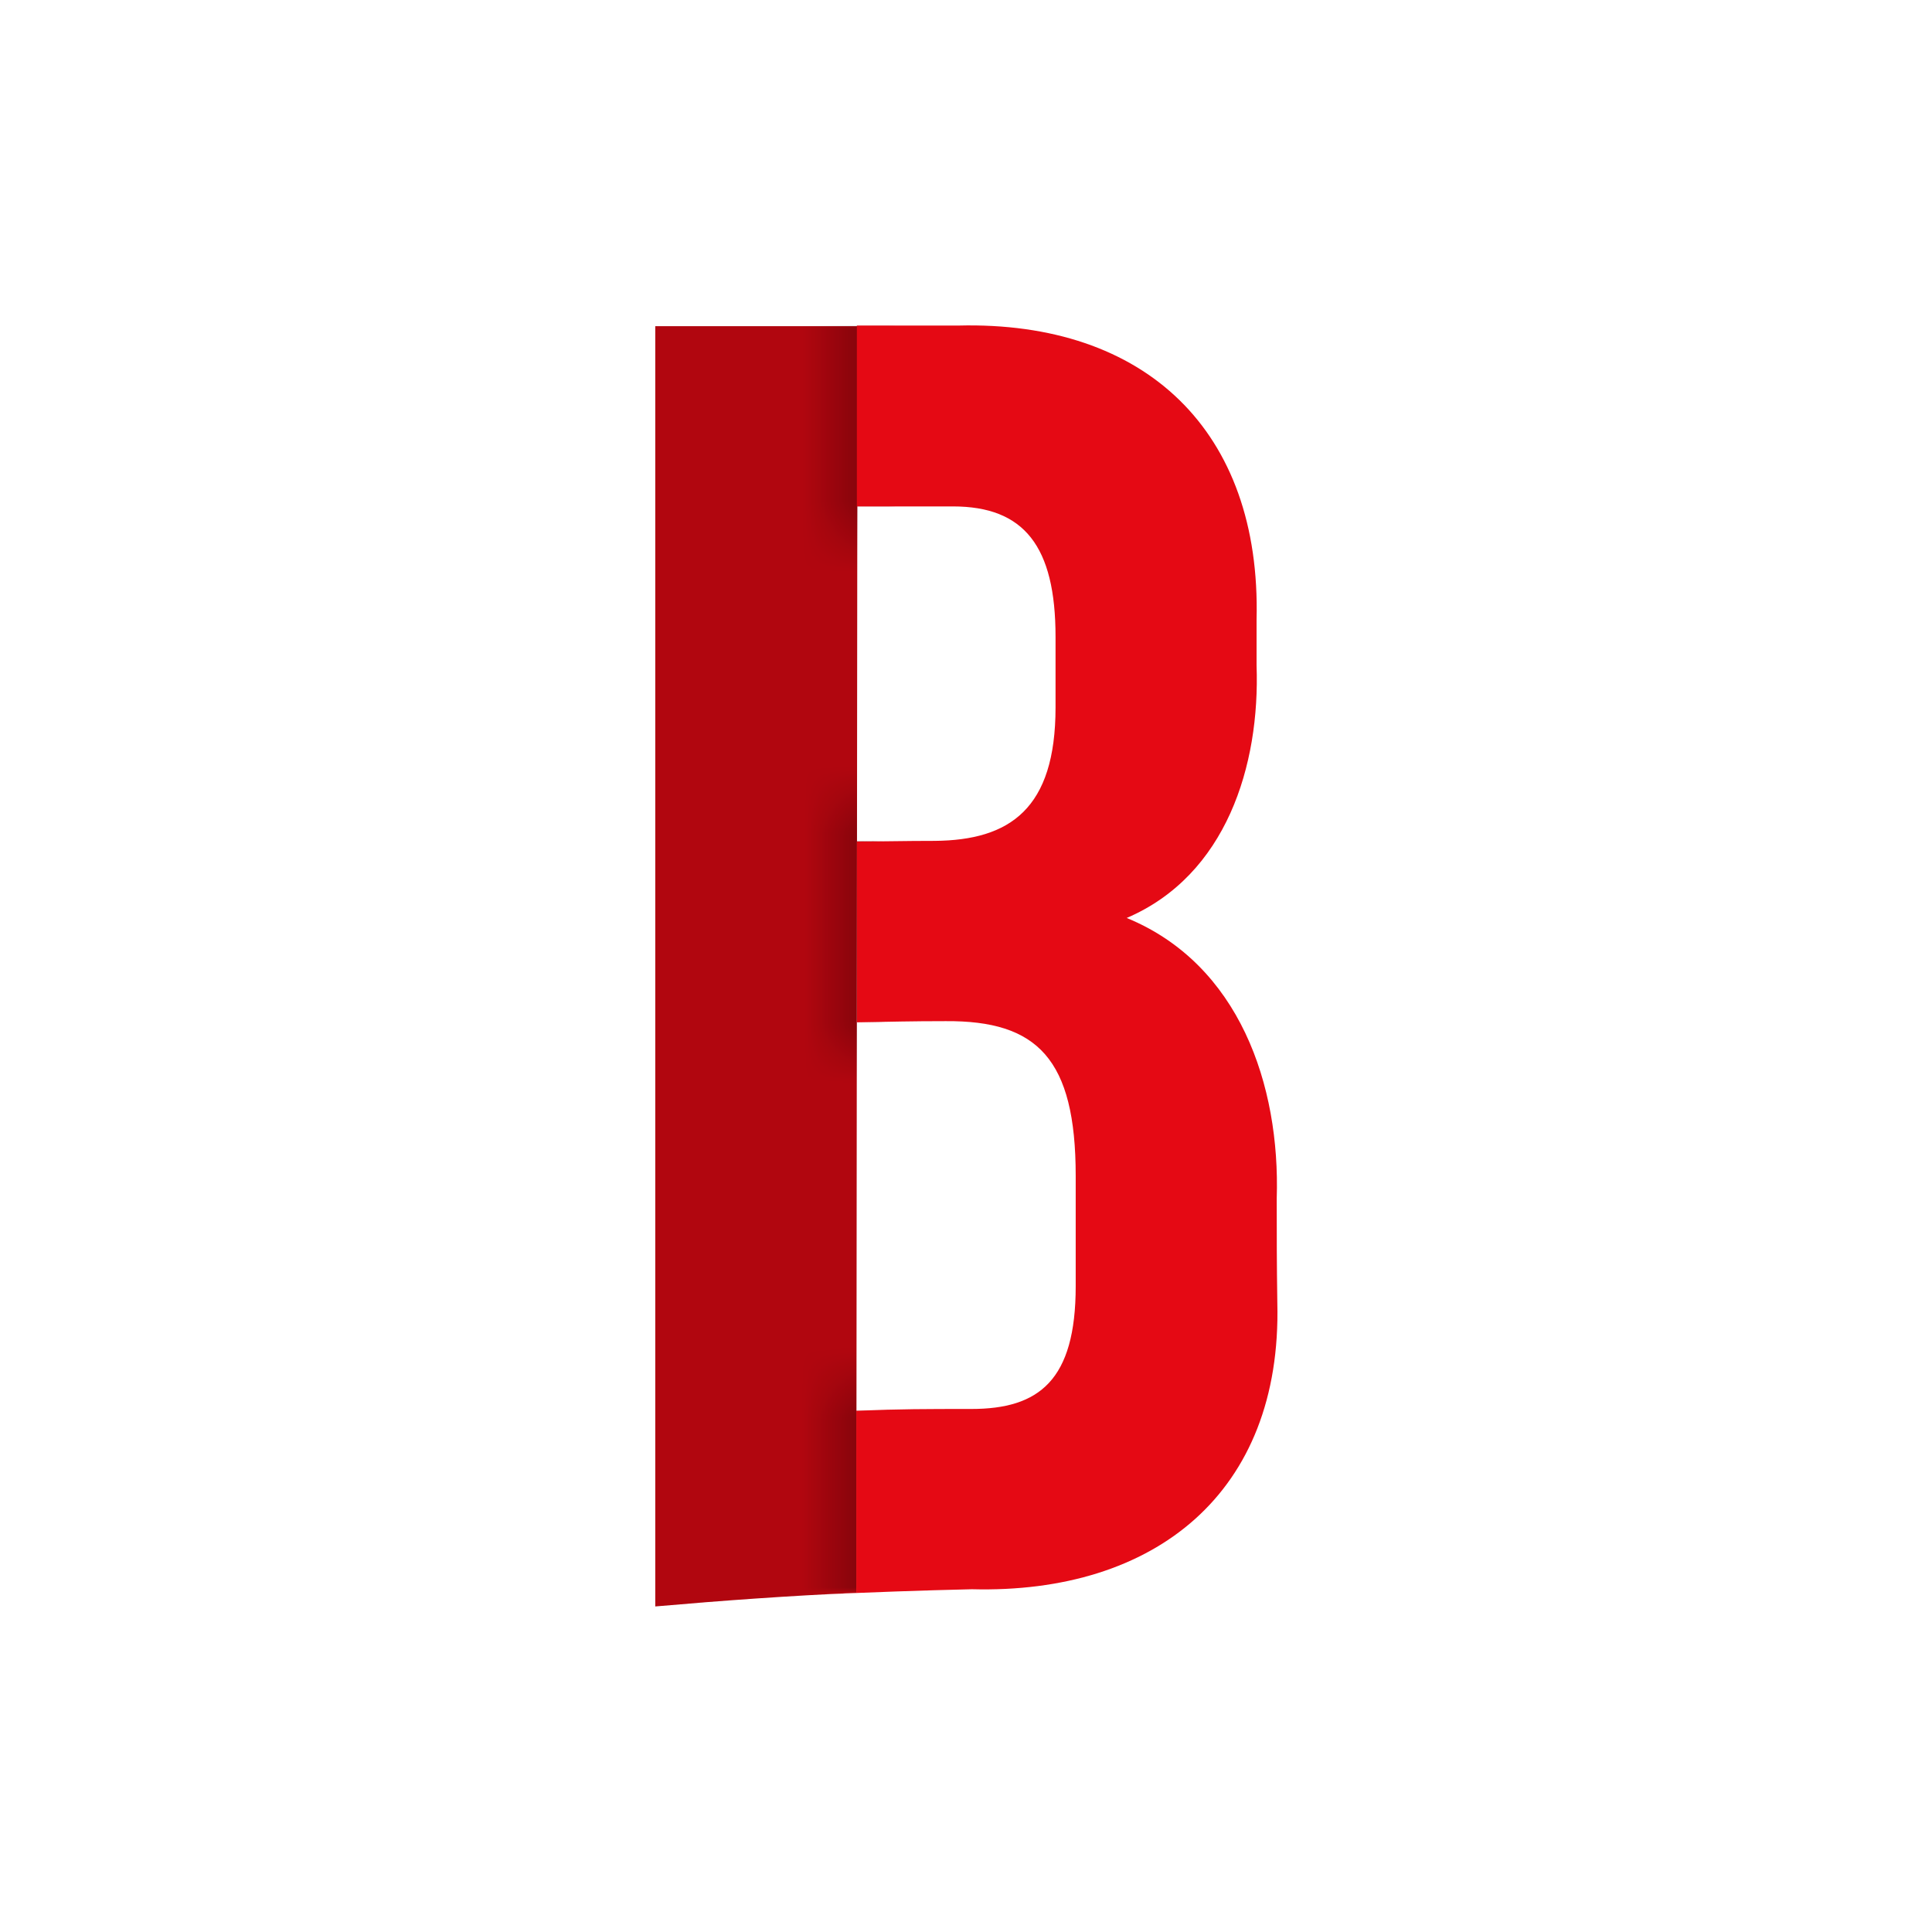 <?xml version="1.0" encoding="utf-8"?>
<!-- Generator: Adobe Illustrator 28.1.0, SVG Export Plug-In . SVG Version: 6.00 Build 0)  -->
<svg version="1.1" id="Livello_1" xmlns="http://www.w3.org/2000/svg" xmlns:xlink="http://www.w3.org/1999/xlink" x="0px" y="0px"
	 viewBox="0 0 325.8 325.8" style="enable-background:new 0 0 325.8 325.8;" xml:space="preserve">
<style type="text/css">
	.st0{fill:#B1060F;}
	
		.st1{clip-path:url(#SVGID_00000106143846358203432330000003520321203498730165_);fill:url(#SVGID_00000141454754010316035790000012815373599111330494_);}
	.st2{fill:#E50914;}
	.st3{filter:url(#Adobe_OpacityMaskFilter);}
	.st4{fill:url(#SVGID_00000047745549749705006290000004869683257351376828_);}
	.st5{mask:url(#SVGID_00000168827080100404159030000017895835176540186776_);}
	.st6{fill:url(#SVGID_00000086690498808031645120000002624758168204251827_);}
	.st7{filter:url(#Adobe_OpacityMaskFilter_00000089532319386496839750000015397588526559826082_);}
	.st8{fill:url(#SVGID_00000070077227296745617670000016487874460285798589_);}
	.st9{mask:url(#SVGID_00000111903188923499290190000015583836256188793788_);}
	.st10{fill:url(#SVGID_00000005245730275041693840000011702623658928832430_);}
	.st11{filter:url(#Adobe_OpacityMaskFilter_00000105394521633667909560000002271374109929332415_);}
	.st12{fill:url(#SVGID_00000042003479360380391080000001912362456479595437_);}
	.st13{mask:url(#SVGID_00000124871875864919216630000011443826821663241863_);}
	.st14{fill:url(#SVGID_00000065767334609503238010000008509062644586210993_);}
	.st15{fill:none;}
</style>
<g>
	<g>
		<path class="st0" d="M144.4,268.6c-11.3,0.5-22.5,1.3-33.9,2.3c0-72,0-144,0-215.9c17.1,0,17.1,0,34.1,0 M144.4,85.4
			c0,18.8,0,37.6,0,56.4 M144.4,172.3c0,21.8,0,43.7,0,65.5"/>
	</g>
</g>
<g>
	<defs>
		<filter id="Adobe_OpacityMaskFilter" filterUnits="userSpaceOnUse" x="131.3" y="54.9" width="19.6" height="42.2">
			
				<feColorMatrix  type="matrix" values="-1 0 0 0 1  0 -1 0 0 1  0 0 -1 0 1  0 0 0 1 0" color-interpolation-filters="sRGB" result="source"/>
		</filter>
	</defs>
	
		<mask maskUnits="userSpaceOnUse" x="131.3" y="54.9" width="19.6" height="42.2" id="SVGID_00000121267672860912160260000007118684893582822578_">
		<g class="st3">
			
				<linearGradient id="SVGID_00000123422670069399918050000011272543656660058769_" gradientUnits="userSpaceOnUse" x1="142.841" y1="91.42" x2="142.841" y2="43.908" gradientTransform="matrix(-1 0 0 -1 285.682 140.936)">
				<stop  offset="0.741" style="stop-color:#000000"/>
				<stop  offset="0.988" style="stop-color:#000000;stop-opacity:0"/>
			</linearGradient>
			<polygon style="fill:url(#SVGID_00000123422670069399918050000011272543656660058769_);" points="154,97 131.7,97 131.7,49.5 
				154,49.5 			"/>
		</g>
	</mask>
	<g style="mask:url(#SVGID_00000121267672860912160260000007118684893582822578_);">
		
			<linearGradient id="SVGID_00000019670738856667319520000015813119955798232745_" gradientUnits="userSpaceOnUse" x1="131.346" y1="76.053" x2="150.937" y2="76.053">
			<stop  offset="0.206" style="stop-color:#000000;stop-opacity:0"/>
			<stop  offset="0.812" style="stop-color:#000000;stop-opacity:0.3"/>
		</linearGradient>
		<polygon style="fill:url(#SVGID_00000019670738856667319520000015813119955798232745_);" points="150.9,85.4 144.6,85.4 
			144.5,97.2 131.3,97.2 131.7,54.9 150.9,54.9 		"/>
	</g>
	<defs>
		
			<filter id="Adobe_OpacityMaskFilter_00000006704729729922360990000008758038612945893051_" filterUnits="userSpaceOnUse" x="131.2" y="226.2" width="19.6" height="42.2">
			
				<feColorMatrix  type="matrix" values="-1 0 0 0 1  0 -1 0 0 1  0 0 -1 0 1  0 0 0 1 0" color-interpolation-filters="sRGB" result="source"/>
		</filter>
	</defs>
	
		<mask maskUnits="userSpaceOnUse" x="131.2" y="226.2" width="19.6" height="42.2" id="SVGID_00000019673192896740177410000005442465083523712936_">
		<g style="filter:url(#Adobe_OpacityMaskFilter_00000006704729729922360990000008758038612945893051_);">
			
				<linearGradient id="SVGID_00000000921134325982183410000007145894216350023831_" gradientUnits="userSpaceOnUse" x1="136.181" y1="274.434" x2="136.181" y2="226.922">
				<stop  offset="0.741" style="stop-color:#000000"/>
				<stop  offset="0.988" style="stop-color:#000000;stop-opacity:0"/>
			</linearGradient>
			
				<rect x="125" y="226.9" style="fill:url(#SVGID_00000000921134325982183410000007145894216350023831_);" width="22.3" height="47.5"/>
		</g>
	</mask>
	<g style="mask:url(#SVGID_00000019673192896740177410000005442465083523712936_);">
		
			<linearGradient id="SVGID_00000144327813910002429810000016693720880713403826_" gradientUnits="userSpaceOnUse" x1="131.153" y1="220.106" x2="150.744" y2="220.106" gradientTransform="matrix(1 0 0 -1 0 467.377)">
			<stop  offset="0.206" style="stop-color:#000000;stop-opacity:0"/>
			<stop  offset="0.812" style="stop-color:#000000;stop-opacity:0.3"/>
		</linearGradient>
		<polygon style="fill:url(#SVGID_00000144327813910002429810000016693720880713403826_);" points="150.7,237.9 144.4,237.9 
			144.4,226.2 131.2,226.2 131.5,268.4 150.7,268.4 		"/>
	</g>
	<defs>
		
			<filter id="Adobe_OpacityMaskFilter_00000148643019700070535460000015093313902921853832_" filterUnits="userSpaceOnUse" x="131.7" y="127.8" width="19.2" height="56.5">
			
				<feColorMatrix  type="matrix" values="-1 0 0 0 1  0 -1 0 0 1  0 0 -1 0 1  0 0 0 1 0" color-interpolation-filters="sRGB" result="source"/>
		</filter>
	</defs>
	
		<mask maskUnits="userSpaceOnUse" x="131.7" y="127.8" width="19.2" height="56.5" id="SVGID_00000152943378271200748070000000086703479854407327_">
		<g style="filter:url(#Adobe_OpacityMaskFilter_00000148643019700070535460000015093313902921853832_);">
			
				<linearGradient id="SVGID_00000106106495653268208780000016866377716769333947_" gradientUnits="userSpaceOnUse" x1="137.931" y1="182.546" x2="137.931" y2="129.24">
				<stop  offset="0" style="stop-color:#000000;stop-opacity:0"/>
				<stop  offset="0.183" style="stop-color:#000000"/>
				<stop  offset="0.789" style="stop-color:#000000"/>
				<stop  offset="1" style="stop-color:#000000;stop-opacity:0"/>
			</linearGradient>
			
				<rect x="127.5" y="129.2" style="fill:url(#SVGID_00000106106495653268208780000016866377716769333947_);" width="20.8" height="53.3"/>
		</g>
	</mask>
	<g style="mask:url(#SVGID_00000152943378271200748070000000086703479854407327_);">
		
			<linearGradient id="SVGID_00000037662241392124750490000017380403218865352884_" gradientUnits="userSpaceOnUse" x1="131.689" y1="156.038" x2="150.937" y2="156.038">
			<stop  offset="0.206" style="stop-color:#000000;stop-opacity:0"/>
			<stop  offset="0.812" style="stop-color:#000000;stop-opacity:0.3"/>
		</linearGradient>
		<polygon style="fill:url(#SVGID_00000037662241392124750490000017380403218865352884_);" points="150.9,172.4 144.5,172.3 
			144.5,183.7 131.7,184.3 131.7,128.6 144.5,127.8 144.5,141.8 150.9,141.9 		"/>
	</g>
	<g>
		<g>
			<path class="st15" d="M211.9,104.5c0,3.1,0,4.6,0,7.7c0.6,16.9-5.1,35.5-21.9,42.6c19,7.7,25.9,28.2,25.3,47.3c0,7,0,10.6,0,17.6
				c0.8,32.1-20.6,49.1-51.5,48.3c-18,0.3-35.4,1.3-53.4,2.9c0-72,0-144,0-215.9c17.1,0,34.1,0,51.2,0
				C193.3,54.2,212.7,72.8,211.9,104.5z M144.4,85.4c0,18.8,0,37.6,0,56.4c5.3-0.1,8-0.1,13.3-0.1c12.7-0.1,20.4-5.4,20.4-22.5
				c0-4.8,0-7.1,0-11.9c0-15.2-5.2-22-17.3-22C154.2,85.4,150.9,85.4,144.4,85.4z M144.4,172.3c0,21.8,0,43.7,0,65.5
				c7.8-0.3,11.7-0.3,19.5-0.3c11.4,0,17.6-4.9,17.6-20.7c0-7.4,0-11.2,0-18.6c0-19.8-6.5-26.2-21.9-26.1
				C153.5,172.2,150.4,172.2,144.4,172.3z"/>
		</g>
	</g>
</g>
<g>
	<path class="st2" d="M215.3,202.1c0.6-19.1-6.3-39.5-25.3-47.3c16.8-7.2,22.5-25.7,21.9-42.6c0-3.1,0-4.6,0-7.7
		c0.8-31.8-18.7-50.4-50.3-49.6c-5.7,0-11.4,0-17.1,0l0,30.5c6.4,0,9.7,0,16.2,0c12,0,17.3,6.7,17.3,22c0,4.8,0,7.1,0,11.9
		c0,17.1-7.7,22.4-20.4,22.5c-5.3,0-7.9,0.1-13.1,0.1l0,30.5c6-0.1,9-0.2,15-0.2c15.4-0.1,21.9,6.3,21.9,26.1c0,7.4,0,11.2,0,18.6
		c0,15.9-6.2,20.7-17.6,20.7c-7.8,0-11.7,0-19.4,0.3l0,30.7c-2,0.1-4,0.2-6,0.3c8.5-0.4,16.9-0.7,25.5-0.9
		c30.9,0.8,52.3-16.3,51.5-48.3C215.3,212.7,215.3,209.1,215.3,202.1z"/>
	<path class="st0" d="M110.5,270.9c4-0.4,8-0.7,11.9-1C118.4,270.2,114.4,270.5,110.5,270.9z"/>
	<path class="st0" d="M136.7,269c-3.9,0.2-7.8,0.5-11.6,0.7C128.9,269.5,132.8,269.2,136.7,269z"/>
</g>
</svg>
